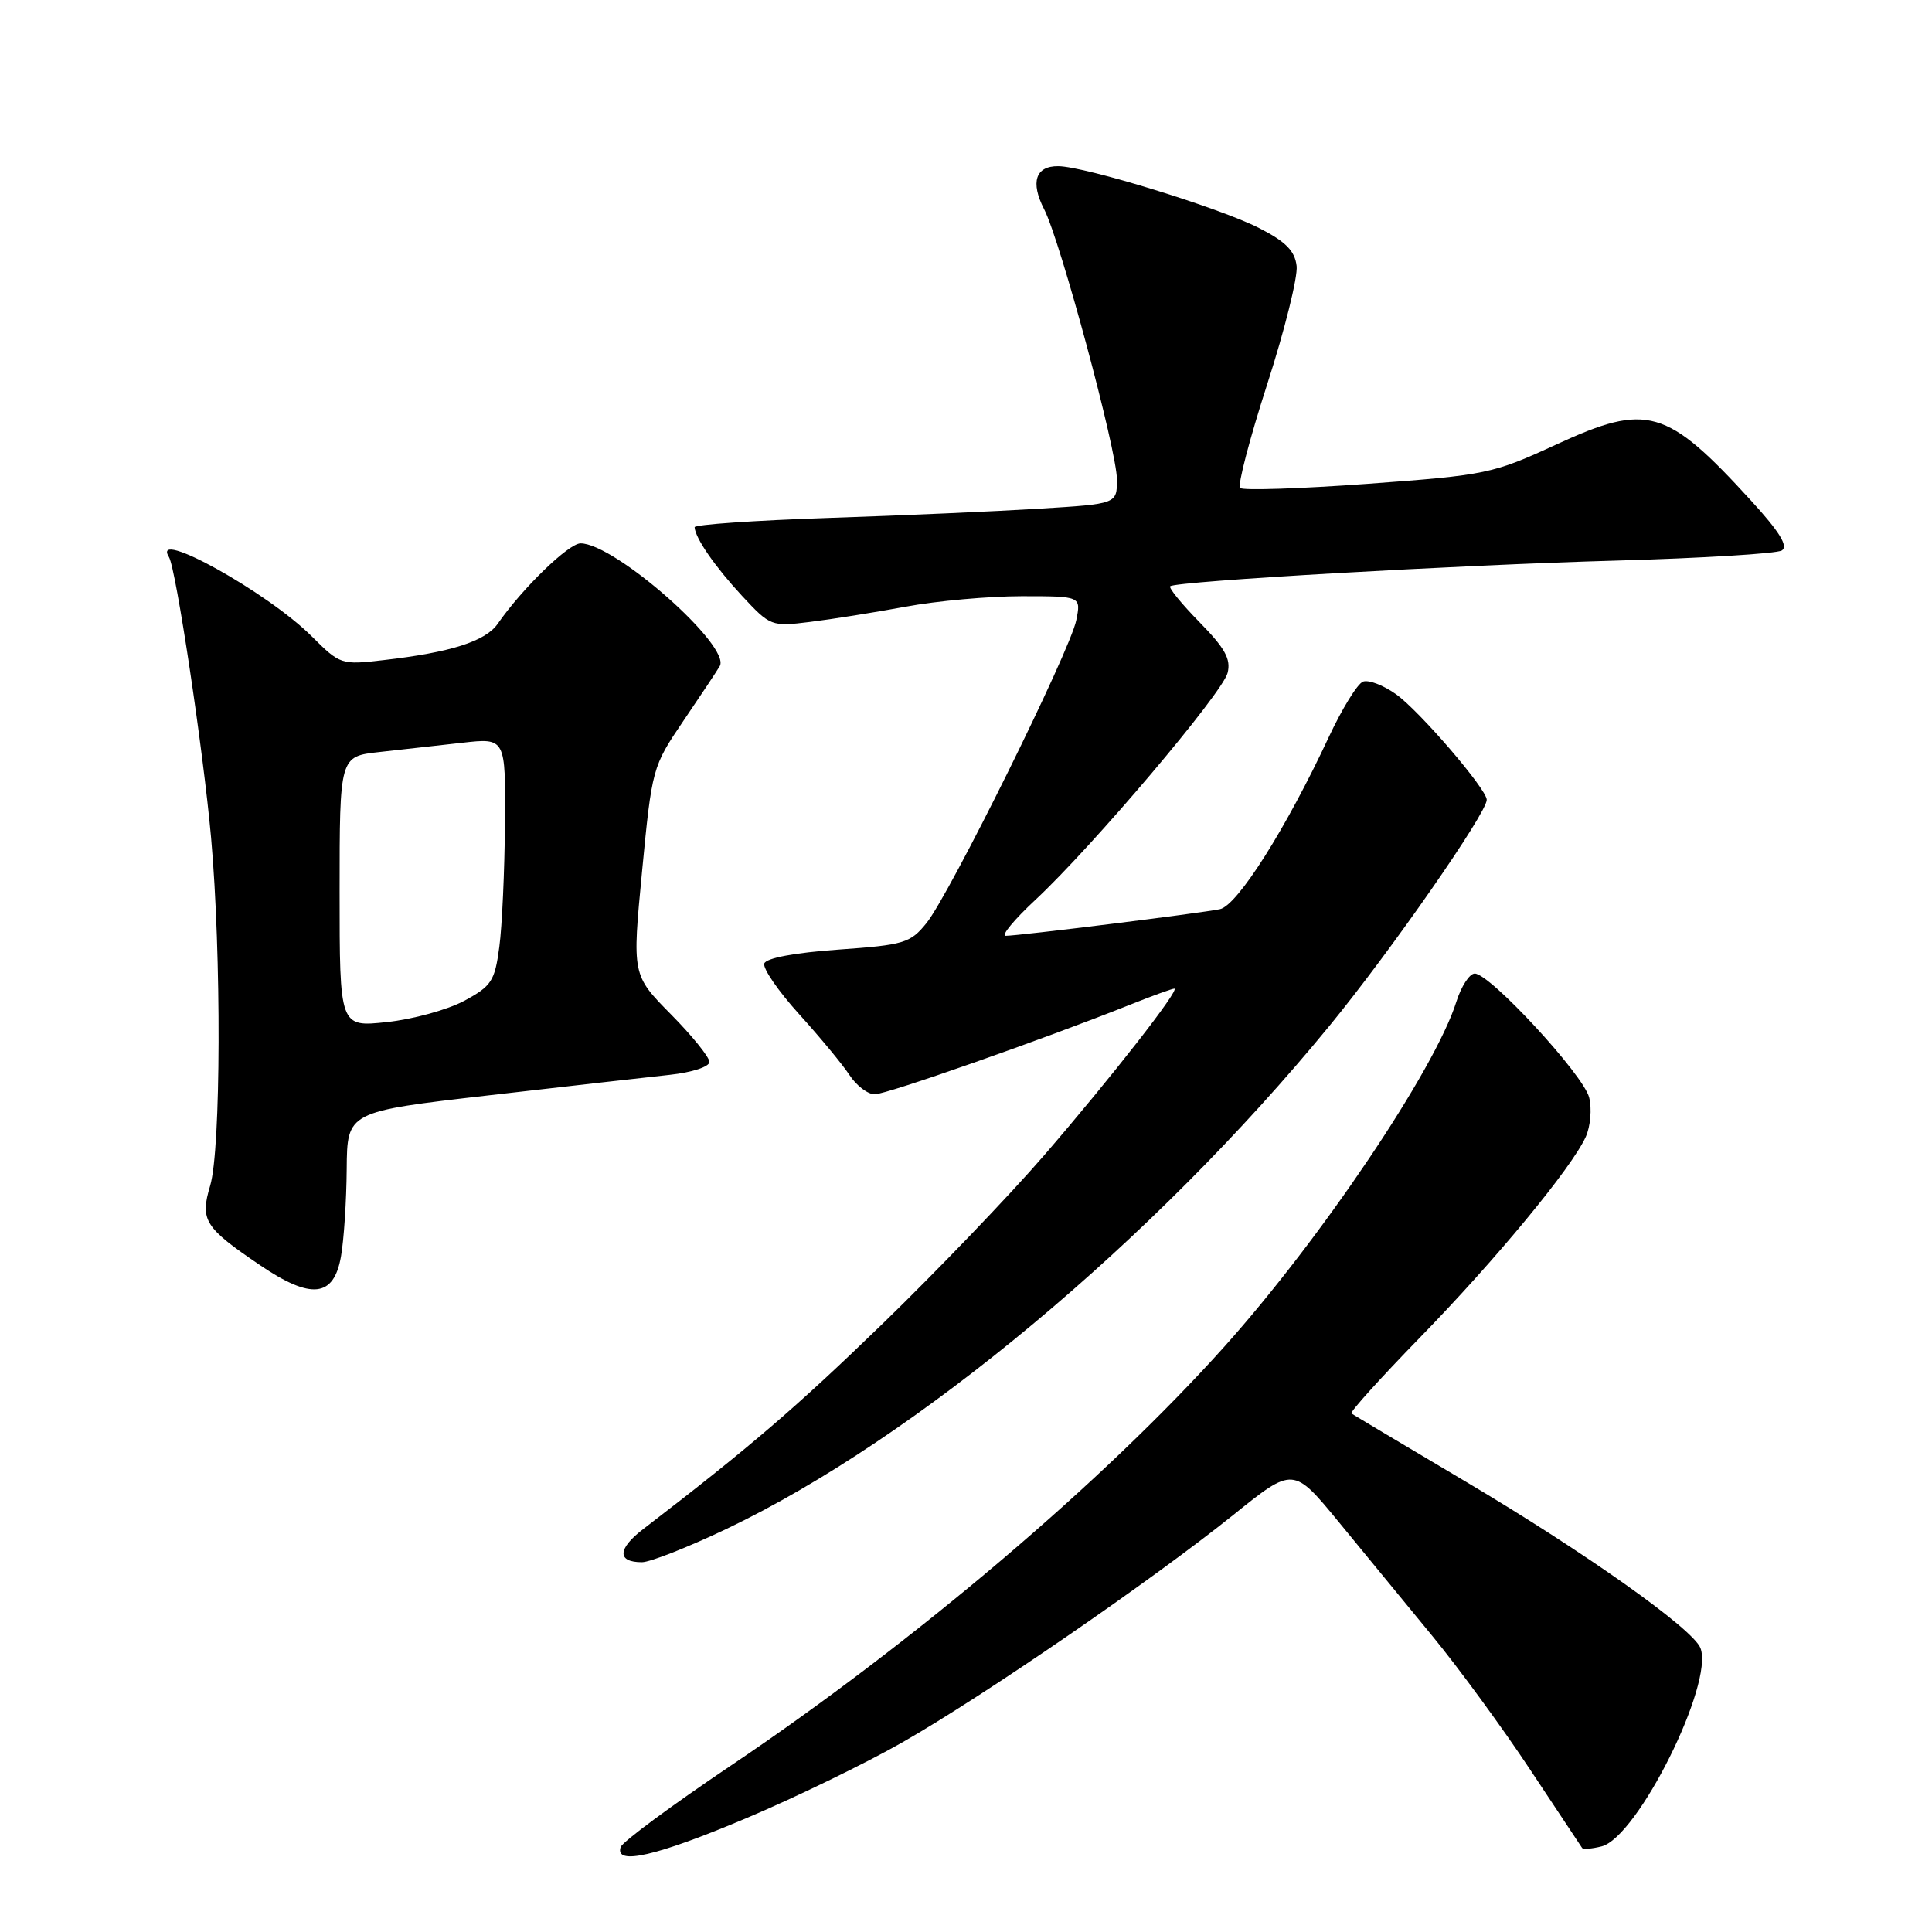 <?xml version="1.0" encoding="UTF-8" standalone="no"?>
<!DOCTYPE svg PUBLIC "-//W3C//DTD SVG 1.1//EN" "http://www.w3.org/Graphics/SVG/1.1/DTD/svg11.dtd" >
<svg xmlns="http://www.w3.org/2000/svg" xmlns:xlink="http://www.w3.org/1999/xlink" version="1.1" viewBox="0 0 256 256">
 <g >
 <path fill="currentColor"
d=" M 98.77 240.97 C 105.32 238.21 114.69 233.66 119.59 230.86 C 130.39 224.69 152.59 209.43 163.44 200.72 C 171.37 194.34 171.37 194.34 177.44 201.73 C 180.77 205.80 186.34 212.58 189.82 216.81 C 193.30 221.04 199.12 229.00 202.76 234.50 C 206.40 240.00 209.50 244.67 209.64 244.87 C 209.79 245.07 210.94 244.98 212.21 244.66 C 216.98 243.47 227.13 223.10 225.32 218.38 C 224.34 215.84 210.11 205.75 194.13 196.27 C 186.08 191.50 179.31 187.46 179.07 187.29 C 178.84 187.12 182.92 182.60 188.14 177.24 C 198.19 166.93 208.23 154.78 210.12 150.64 C 210.74 149.27 210.95 146.92 210.57 145.42 C 209.82 142.42 197.43 129.00 195.41 129.00 C 194.72 129.00 193.62 130.69 192.97 132.75 C 190.16 141.69 175.08 164.10 162.24 178.43 C 146.21 196.32 121.12 217.62 96.77 234.00 C 89.01 239.22 82.47 244.06 82.24 244.75 C 81.43 247.22 86.98 245.95 98.77 240.97 Z  M 96.26 202.59 C 121.36 190.62 152.78 164.42 176.11 135.99 C 184.20 126.14 197.00 107.75 197.00 105.98 C 197.00 104.57 188.10 94.21 184.97 91.98 C 183.30 90.79 181.33 90.04 180.60 90.32 C 179.86 90.61 177.83 93.91 176.07 97.67 C 170.42 109.78 163.97 119.98 161.65 120.47 C 159.18 120.99 135.00 124.00 133.25 124.00 C 132.61 124.00 134.38 121.86 137.18 119.25 C 144.74 112.21 161.98 91.85 162.66 89.17 C 163.13 87.34 162.32 85.89 158.94 82.44 C 156.57 80.02 154.82 77.88 155.06 77.68 C 155.87 77.01 193.29 74.86 214.18 74.28 C 225.55 73.96 235.42 73.36 236.10 72.94 C 236.99 72.39 235.80 70.46 232.02 66.33 C 220.83 54.08 218.28 53.34 206.26 58.88 C 197.78 62.79 196.98 62.95 181.23 64.11 C 172.28 64.76 164.67 65.01 164.32 64.66 C 163.97 64.30 165.58 58.14 167.90 50.95 C 170.22 43.77 171.98 36.70 171.81 35.25 C 171.58 33.25 170.37 32.02 166.86 30.23 C 161.69 27.57 143.75 22.04 140.22 22.02 C 137.21 21.99 136.51 24.14 138.35 27.72 C 140.50 31.87 148.00 59.73 148.00 63.55 C 148.00 66.77 148.00 66.77 137.75 67.40 C 132.11 67.75 119.51 68.31 109.75 68.63 C 99.99 68.96 92.02 69.51 92.04 69.86 C 92.12 71.30 94.72 75.06 98.31 78.94 C 102.07 82.98 102.21 83.04 107.31 82.41 C 110.17 82.06 115.88 81.15 120.00 80.39 C 124.12 79.62 131.04 79.00 135.38 79.00 C 143.25 79.00 143.25 79.00 142.61 82.19 C 141.80 86.24 125.81 118.57 122.75 122.33 C 120.62 124.97 119.79 125.21 111.06 125.83 C 105.28 126.24 101.51 126.95 101.27 127.67 C 101.06 128.32 103.13 131.33 105.88 134.37 C 108.63 137.41 111.64 141.04 112.56 142.45 C 113.48 143.85 114.98 145.00 115.91 145.00 C 117.48 145.00 138.15 137.75 149.79 133.11 C 152.69 131.95 155.31 131.00 155.60 131.00 C 156.45 131.00 147.24 142.80 138.33 153.11 C 133.77 158.39 124.14 168.43 116.93 175.42 C 105.47 186.52 99.38 191.75 85.23 202.61 C 81.81 205.23 81.75 207.00 85.06 207.00 C 86.13 207.00 91.17 205.02 96.26 202.59 Z  M 45.18 166.50 C 45.57 164.30 45.91 159.08 45.94 154.90 C 46.00 147.30 46.00 147.30 64.75 145.14 C 75.06 143.95 85.86 142.73 88.75 142.42 C 91.70 142.10 94.00 141.35 94.00 140.71 C 94.00 140.08 91.70 137.23 88.88 134.38 C 83.76 129.19 83.76 129.19 85.08 115.42 C 86.39 101.82 86.45 101.57 90.52 95.57 C 92.79 92.23 94.97 88.95 95.37 88.27 C 96.92 85.64 81.47 72.00 76.93 72.00 C 75.35 72.00 69.23 77.93 65.95 82.65 C 64.32 84.98 59.72 86.45 50.81 87.47 C 45.22 88.12 45.07 88.07 41.30 84.31 C 35.45 78.47 19.95 69.87 22.39 73.82 C 23.32 75.33 26.93 99.37 27.97 111.00 C 29.35 126.45 29.28 152.33 27.85 157.10 C 26.48 161.69 27.08 162.64 34.48 167.66 C 41.24 172.24 44.23 171.91 45.18 166.50 Z  M 45.00 118.16 C 45.00 100.23 45.00 100.23 50.25 99.65 C 53.14 99.33 58.09 98.77 61.25 98.42 C 67.00 97.77 67.00 97.77 66.91 109.13 C 66.86 115.39 66.53 122.74 66.16 125.48 C 65.56 130.01 65.13 130.66 61.50 132.62 C 59.30 133.80 54.69 135.07 51.25 135.43 C 45.00 136.10 45.00 136.10 45.00 118.16 Z "/>
</g>
</svg>